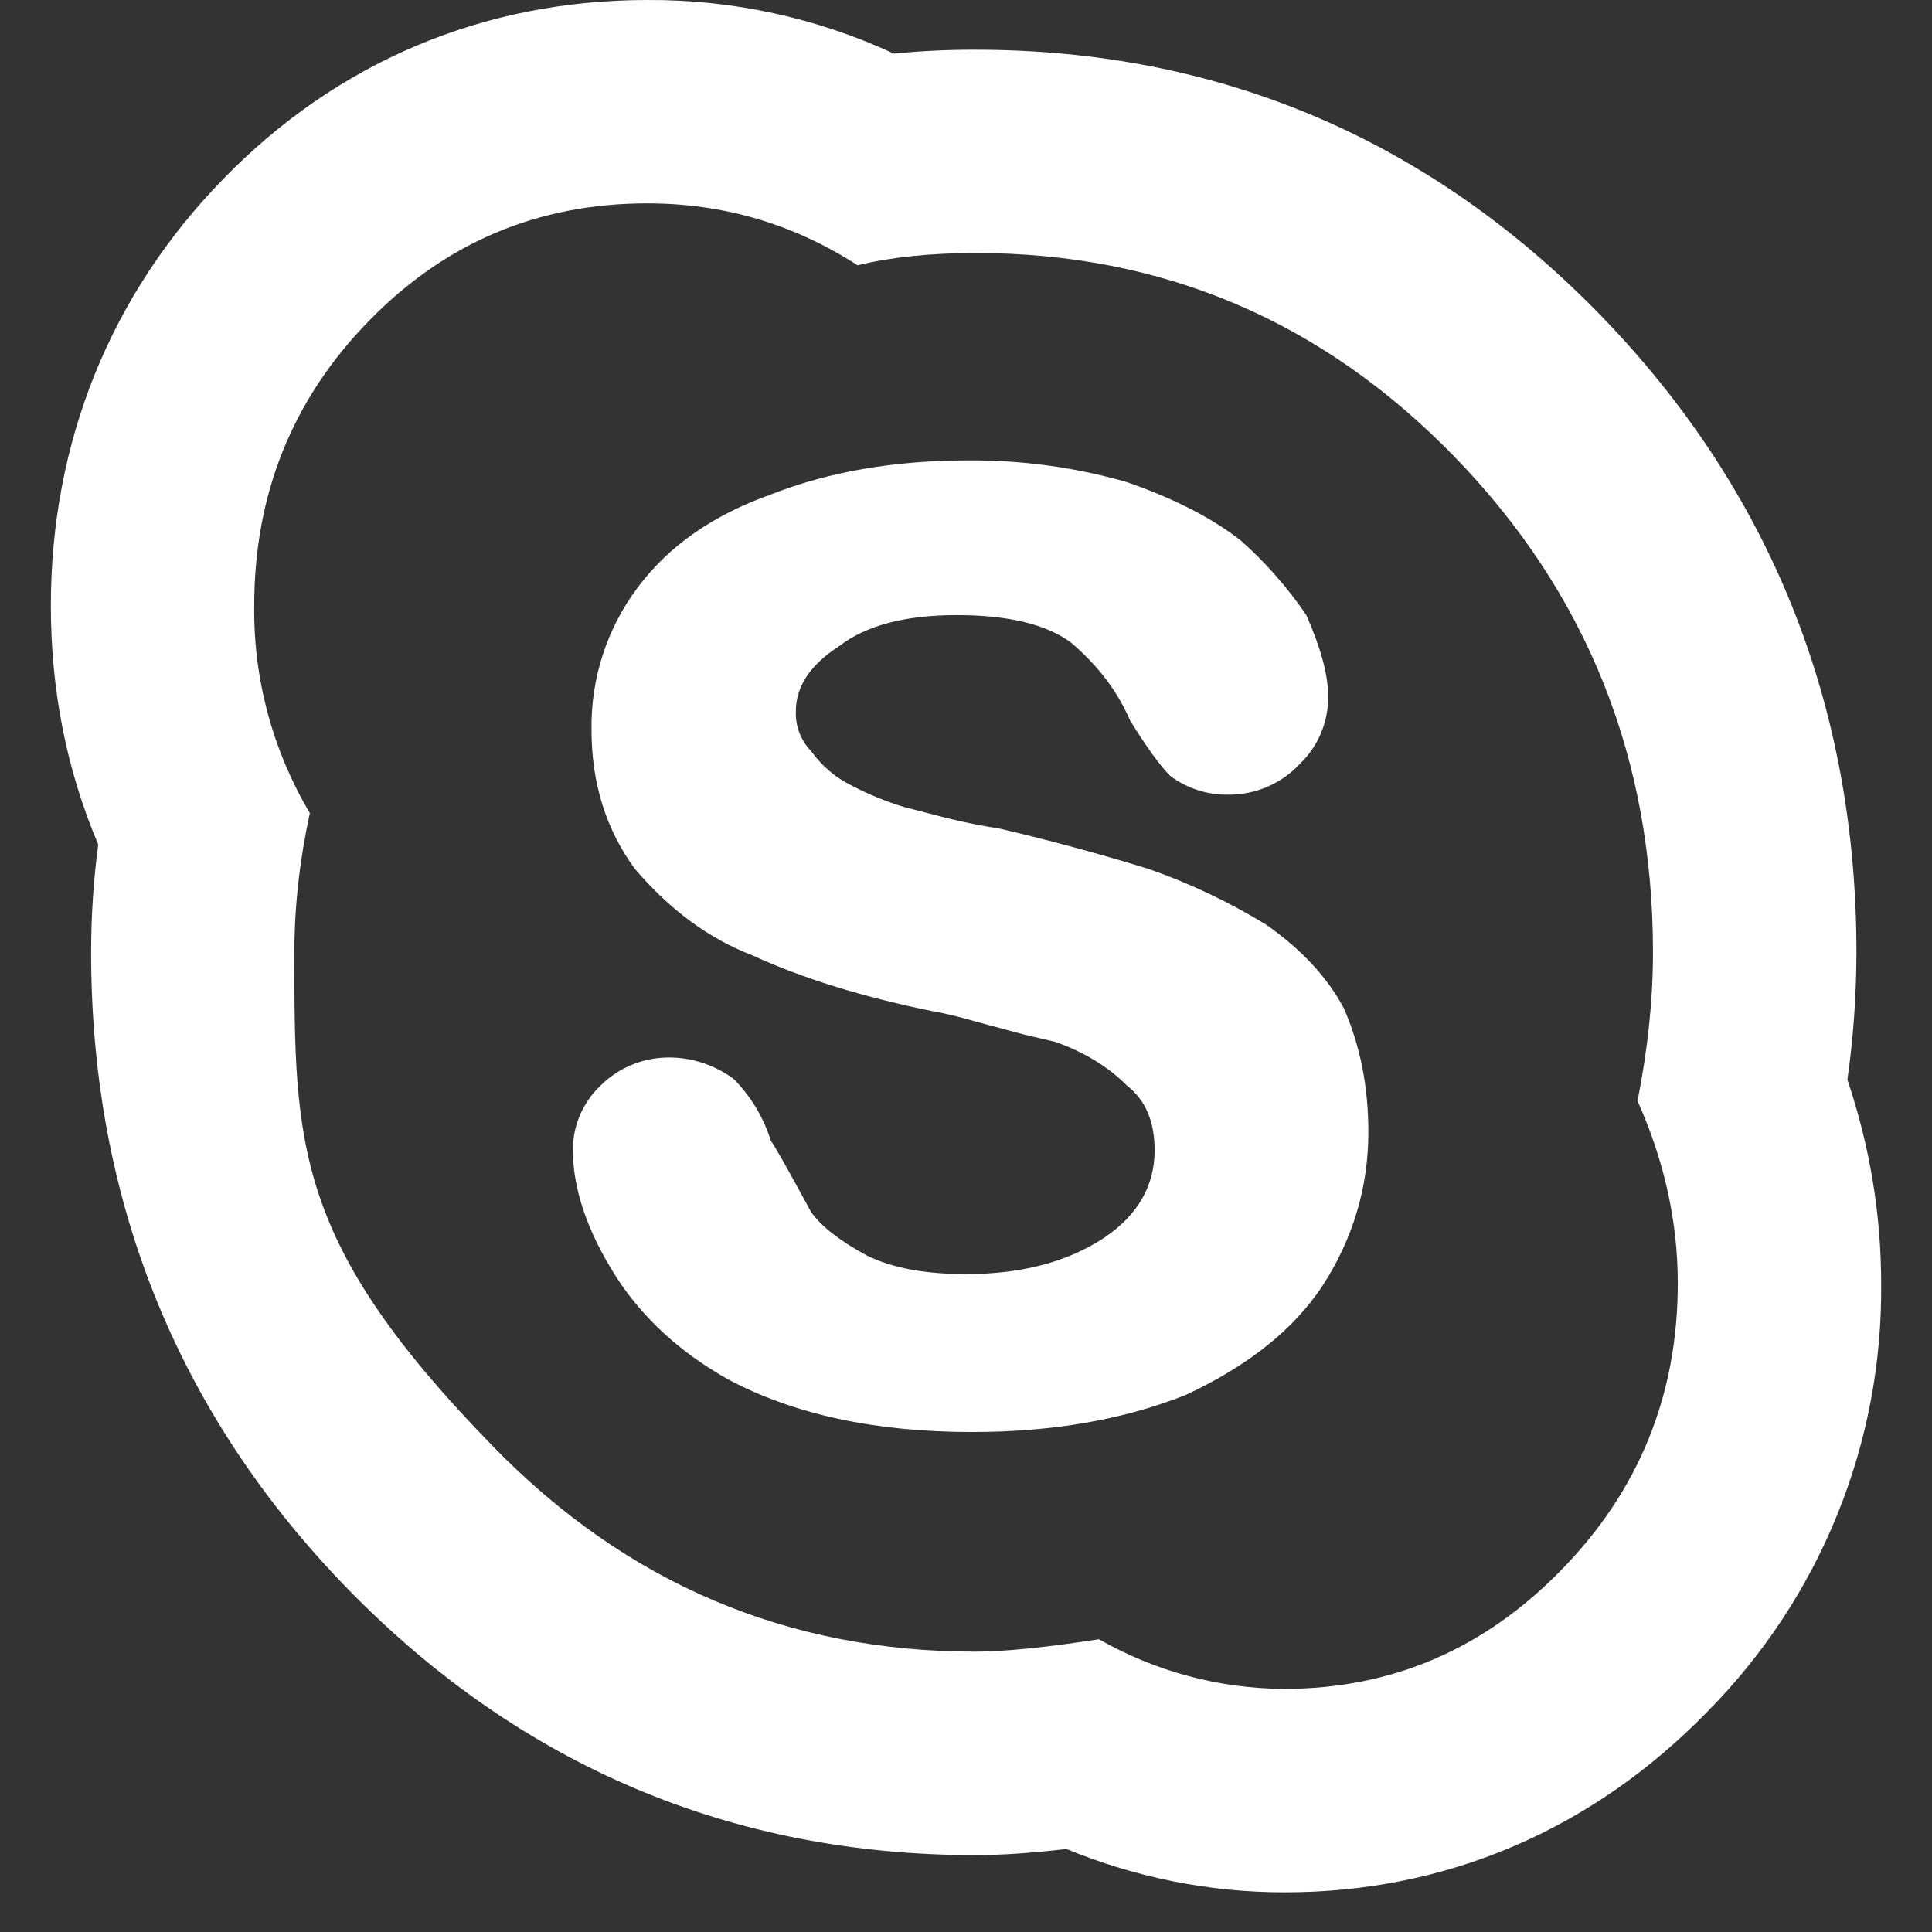 <svg width="19" height="19" viewBox="0 0 19 19" fill="none" xmlns="http://www.w3.org/2000/svg">
<rect x="0" y="0" width="19" height="19" fill="#333333" stroke="none"/>
<path d="M6.365 2C7.116 2 7.805 2.203 8.434 2.609C8.759 2.529 9.144 2.489 9.591 2.488C11.437 2.488 13.009 3.157 14.308 4.496C15.607 5.835 16.256 7.458 16.256 9.366C16.256 9.832 16.205 10.319 16.104 10.827C16.368 11.416 16.5 12.014 16.5 12.621C16.5 13.718 16.119 14.657 15.358 15.436C14.598 16.217 13.69 16.608 12.633 16.609C11.993 16.607 11.364 16.439 10.808 16.121C10.281 16.202 9.876 16.243 9.591 16.243C7.744 16.243 6.167 15.573 4.858 14.234C2.895 12.225 2.895 11.272 2.895 9.366C2.895 8.919 2.946 8.463 3.047 7.996C2.681 7.38 2.491 6.674 2.5 5.957C2.5 4.861 2.875 3.928 3.626 3.158C4.377 2.386 5.29 2 6.365 2ZM9.5 12.53C9.095 12.53 8.77 12.469 8.525 12.347C8.262 12.205 8.08 12.063 7.978 11.922C7.735 11.475 7.603 11.241 7.582 11.222C7.511 10.993 7.386 10.784 7.218 10.613C7.041 10.481 6.828 10.406 6.608 10.4C6.479 10.396 6.35 10.418 6.23 10.465C6.109 10.512 6 10.583 5.908 10.674C5.821 10.756 5.752 10.855 5.704 10.965C5.657 11.075 5.633 11.194 5.634 11.313C5.635 11.698 5.777 12.114 6.062 12.561C6.325 12.967 6.691 13.301 7.158 13.564C7.806 13.91 8.607 14.083 9.562 14.083C10.352 14.083 11.052 13.961 11.662 13.718C12.271 13.434 12.717 13.079 13.001 12.653C13.305 12.186 13.457 11.678 13.457 11.131C13.457 10.686 13.376 10.28 13.215 9.914C13.052 9.609 12.798 9.336 12.453 9.094C12.088 8.871 11.701 8.687 11.297 8.546C10.815 8.397 10.327 8.265 9.836 8.15C9.657 8.122 9.479 8.087 9.303 8.043L8.893 7.937C8.714 7.883 8.541 7.812 8.375 7.725C8.217 7.648 8.081 7.532 7.979 7.389C7.928 7.337 7.888 7.275 7.862 7.207C7.835 7.139 7.824 7.066 7.827 6.993C7.827 6.75 7.969 6.537 8.253 6.354C8.517 6.151 8.902 6.049 9.409 6.049C9.917 6.049 10.293 6.14 10.536 6.322C10.799 6.547 10.992 6.801 11.113 7.084C11.276 7.348 11.408 7.53 11.509 7.631C11.676 7.755 11.879 7.82 12.087 7.815C12.218 7.815 12.348 7.788 12.469 7.735C12.589 7.683 12.697 7.606 12.786 7.509C12.876 7.423 12.946 7.319 12.994 7.203C13.041 7.088 13.064 6.965 13.061 6.84C13.061 6.637 12.99 6.374 12.847 6.049C12.664 5.781 12.45 5.536 12.208 5.32C11.924 5.096 11.548 4.903 11.081 4.741C10.576 4.596 10.054 4.525 9.529 4.528C8.799 4.527 8.15 4.639 7.581 4.863C7.014 5.064 6.579 5.367 6.274 5.774C5.97 6.177 5.81 6.67 5.817 7.174C5.817 7.701 5.959 8.157 6.243 8.544C6.588 8.949 6.974 9.232 7.399 9.395C7.886 9.619 8.475 9.802 9.165 9.943C9.287 9.964 9.434 9.999 9.606 10.049L10.063 10.172L10.382 10.247C10.666 10.349 10.899 10.491 11.081 10.674C11.264 10.815 11.355 11.028 11.355 11.313C11.355 11.658 11.193 11.943 10.869 12.166C10.505 12.409 10.049 12.53 9.5 12.53ZM6.365 9.01105e-05C4.756 9.01105e-05 3.312 0.61 2.191 1.765C1.086 2.899 0.5 4.35 0.5 5.957C0.5 6.789 0.656 7.576 0.966 8.305C0.919 8.657 0.896 9.012 0.896 9.367C0.896 11.805 1.749 13.914 3.428 15.634C5.121 17.366 7.196 18.244 9.592 18.244C9.846 18.244 10.139 18.224 10.488 18.184C11.178 18.467 11.897 18.61 12.634 18.61C14.222 18.61 15.659 17.996 16.791 16.833C17.34 16.279 17.774 15.621 18.067 14.899C18.361 14.176 18.508 13.402 18.5 12.622C18.5 11.945 18.389 11.273 18.168 10.618C18.227 10.204 18.256 9.786 18.257 9.367C18.257 6.93 17.411 4.823 15.744 3.104C14.059 1.369 11.989 0.489 9.592 0.489C9.325 0.488 9.057 0.501 8.791 0.527C8.031 0.175 7.203 -0.005 6.365 9.01105e-05Z" fill="white"/>
</svg>
